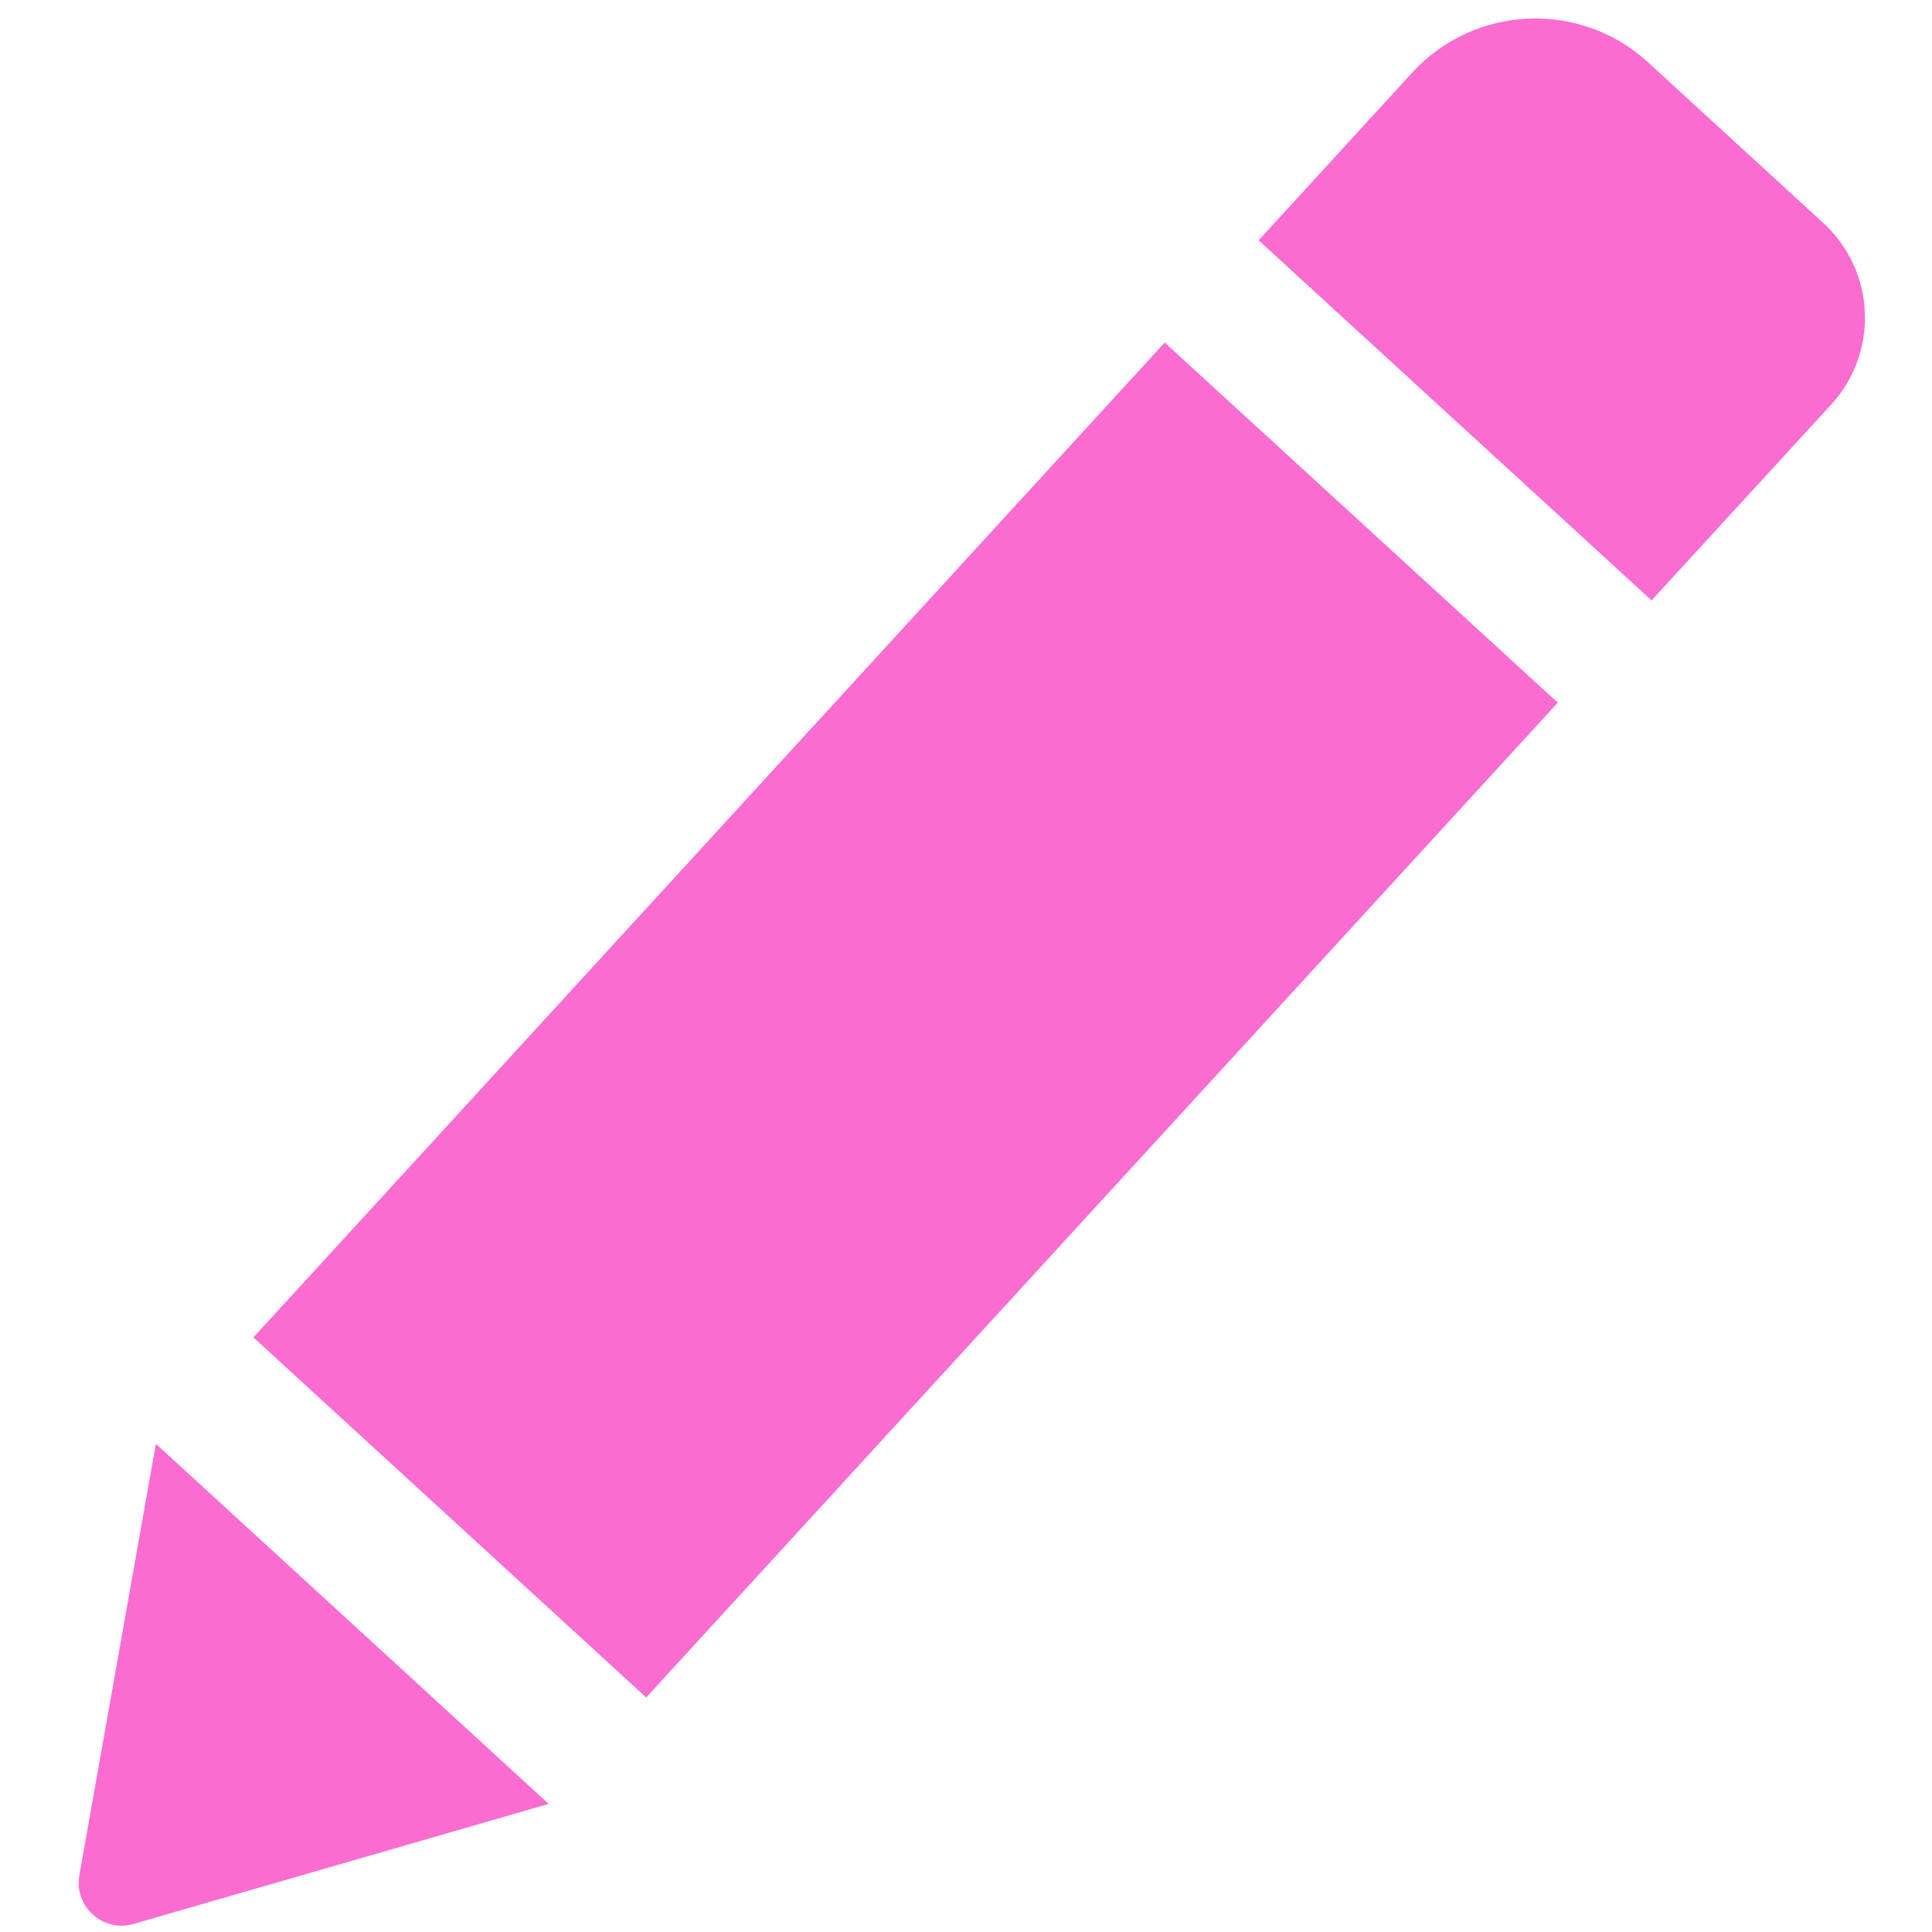 <svg width="13" height="13" viewBox="0 0 13 13" fill="none" xmlns="http://www.w3.org/2000/svg">
<g clip-path="url(#clip0_0_19799)">
<path d="M7.837 2.305L10.482 4.728L4.348 11.422L1.705 8.999L7.837 2.305ZM12.267 1.499L11.088 0.418C10.632 0.001 9.923 0.032 9.504 0.487L8.469 1.617L11.113 4.04L12.321 2.723C12.645 2.369 12.621 1.823 12.267 1.499ZM0.534 12.618C0.497 12.828 0.693 13.005 0.898 12.946L3.692 12.138L1.049 9.715L0.534 12.618Z" fill="#FB6CD0"/>
</g>
<defs>
<clipPath id="clip0_0_19799">
<rect width="12" height="12" fill="white" transform="translate(0 0.544) scale(1.039) rotate(-2.5)"/>
</clipPath>
</defs>
</svg>

